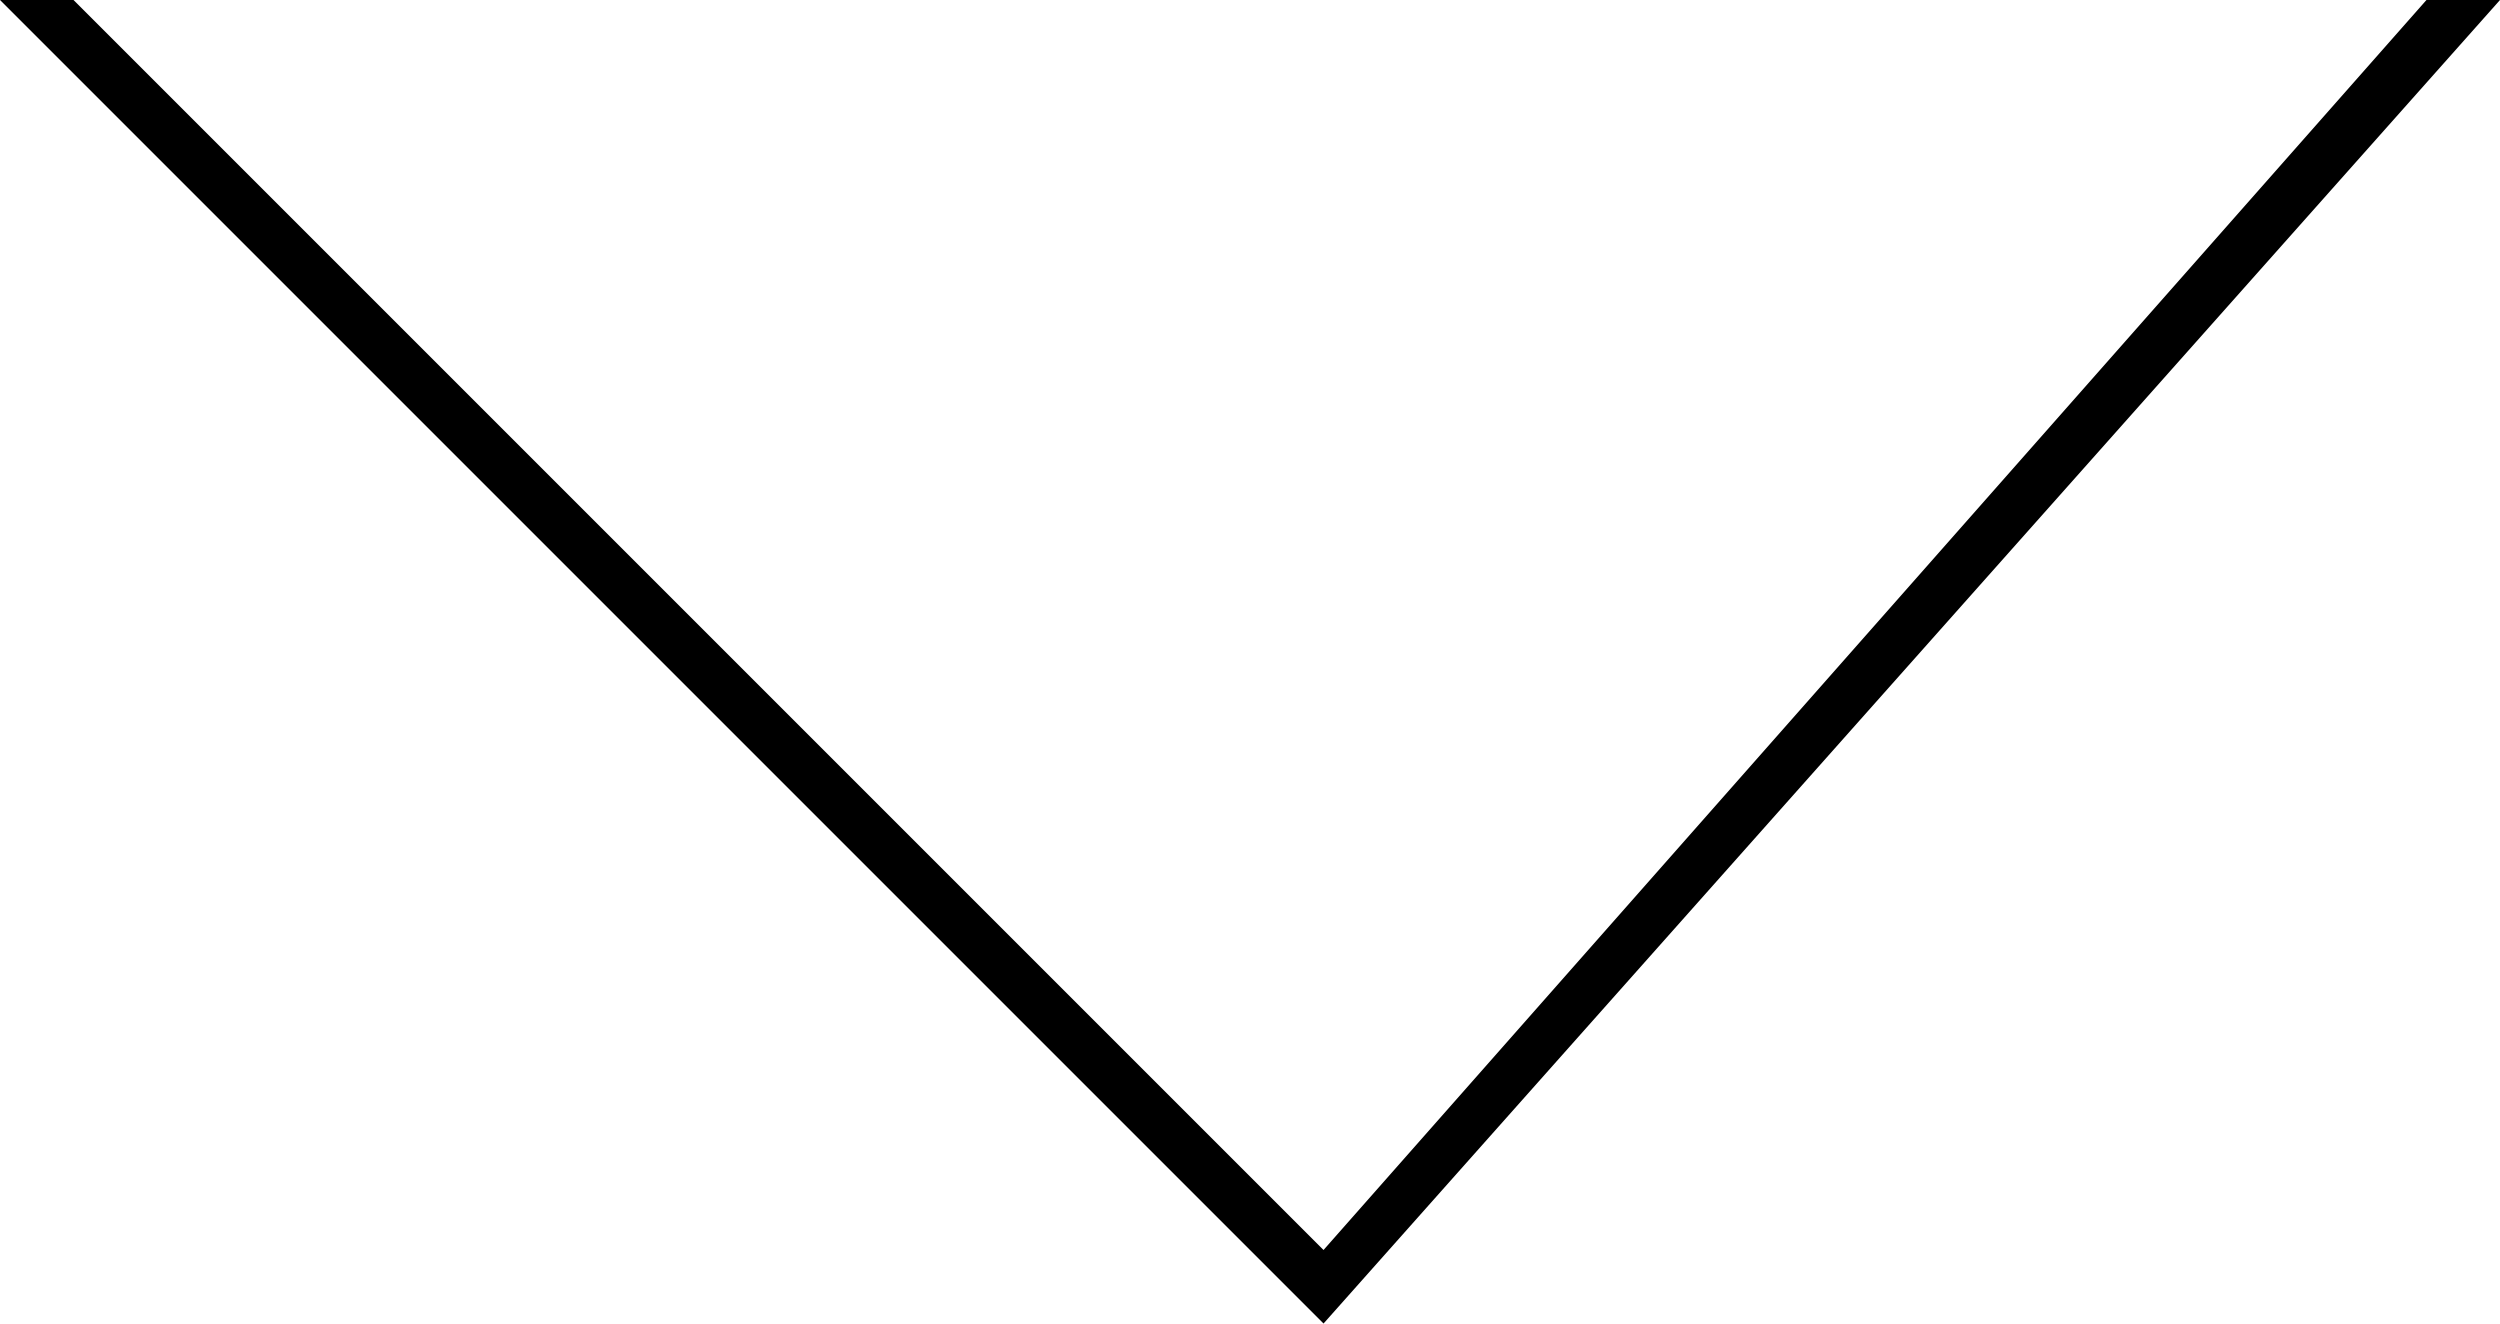 <?xml version="1.0" encoding="utf-8"?>
<!-- Generator: Adobe Illustrator 13.0.2, SVG Export Plug-In . SVG Version: 6.00 Build 14948)  -->
<!DOCTYPE svg PUBLIC "-//W3C//DTD SVG 1.1//EN" "http://www.w3.org/Graphics/SVG/1.1/DTD/svg11.dtd">
<svg version="1.1" id="Layer_1" xmlns="http://www.w3.org/2000/svg" xmlns:xlink="http://www.w3.org/1999/xlink" x="0px" y="0px"
	 width="17px" height="9px" viewBox="0 0 17 9" enable-background="new 0 0 17 9" xml:space="preserve">
	<path d="M 0,0 L 9,9 L 17,0 L 16.5,0 L 9,8.5 L 0.5,0z" fill="black" />	
</svg>
